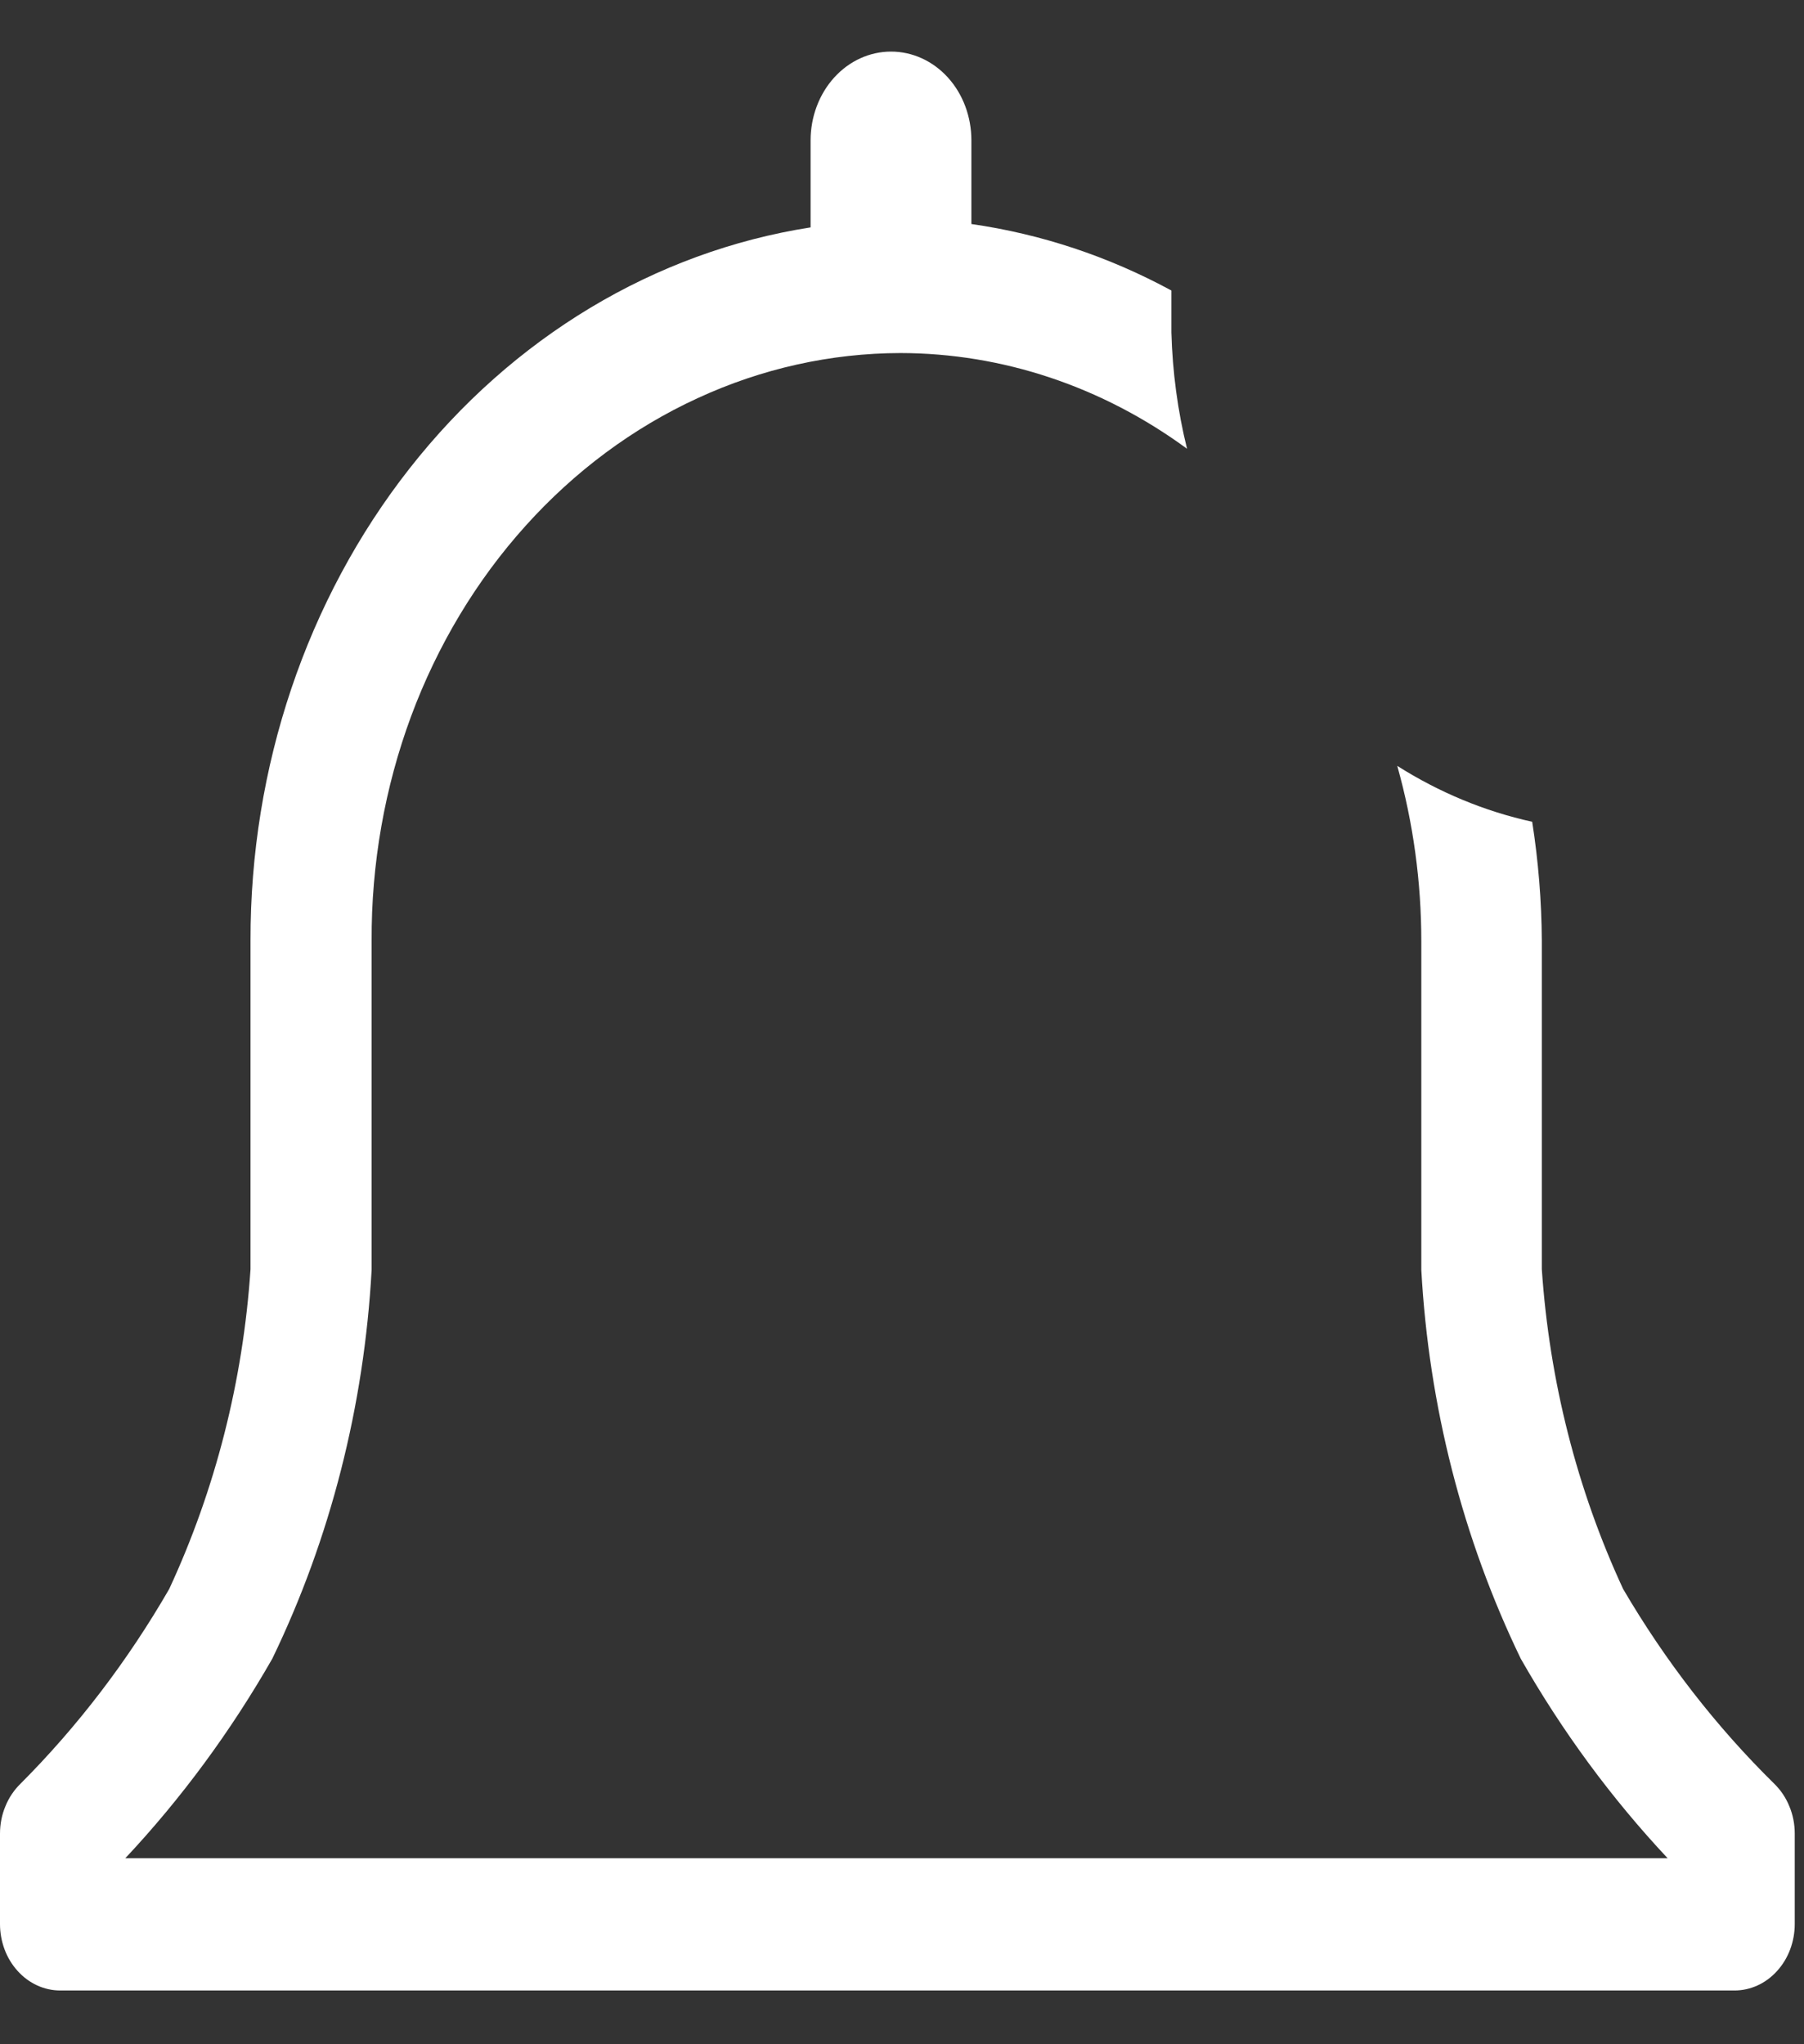 <svg width="15" height="17" viewBox="0 0 15 17" fill="none" xmlns="http://www.w3.org/2000/svg">
<rect x="0" y="0" width="15" height="17" fill="#333333" stroke="none"/>
<path d="M14.753 14.834C14.27 14.359 13.847 13.814 13.496 13.214C13.112 12.386 12.883 11.482 12.82 10.555V7.823C12.818 7.492 12.791 7.161 12.74 6.834C12.345 6.747 11.967 6.59 11.618 6.369C11.751 6.842 11.818 7.334 11.818 7.829V10.56C11.88 11.691 12.162 12.795 12.645 13.794C12.99 14.399 13.4 14.956 13.866 15.453H1.042C1.508 14.956 1.918 14.399 2.264 13.794C2.747 12.795 3.028 11.691 3.09 10.56V7.823C3.087 7.184 3.199 6.549 3.418 5.957C3.638 5.365 3.961 4.827 4.37 4.373C4.778 3.919 5.264 3.558 5.799 3.312C6.333 3.065 6.907 2.937 7.487 2.936C8.335 2.937 9.164 3.214 9.87 3.732C9.792 3.416 9.749 3.092 9.74 2.765V2.416C9.217 2.132 8.655 1.946 8.077 1.863V1.167C8.077 0.971 8.007 0.783 7.882 0.645C7.756 0.506 7.586 0.429 7.409 0.429C7.232 0.429 7.062 0.506 6.936 0.645C6.811 0.783 6.74 0.971 6.74 1.167V1.891C5.446 2.093 4.262 2.804 3.406 3.895C2.55 4.985 2.08 6.38 2.083 7.823V10.555C2.021 11.482 1.791 12.386 1.407 13.214C1.062 13.812 0.646 14.357 0.17 14.834C0.117 14.886 0.074 14.949 0.045 15.021C0.015 15.092 9.00373e-05 15.17 0 15.248V16C0 16.147 0.053 16.288 0.147 16.391C0.241 16.495 0.368 16.553 0.501 16.553H14.422C14.555 16.553 14.682 16.495 14.776 16.391C14.87 16.288 14.923 16.147 14.923 16V15.248C14.923 15.17 14.908 15.092 14.878 15.021C14.849 14.949 14.806 14.886 14.753 14.834Z" fill="white"/>
</svg>
